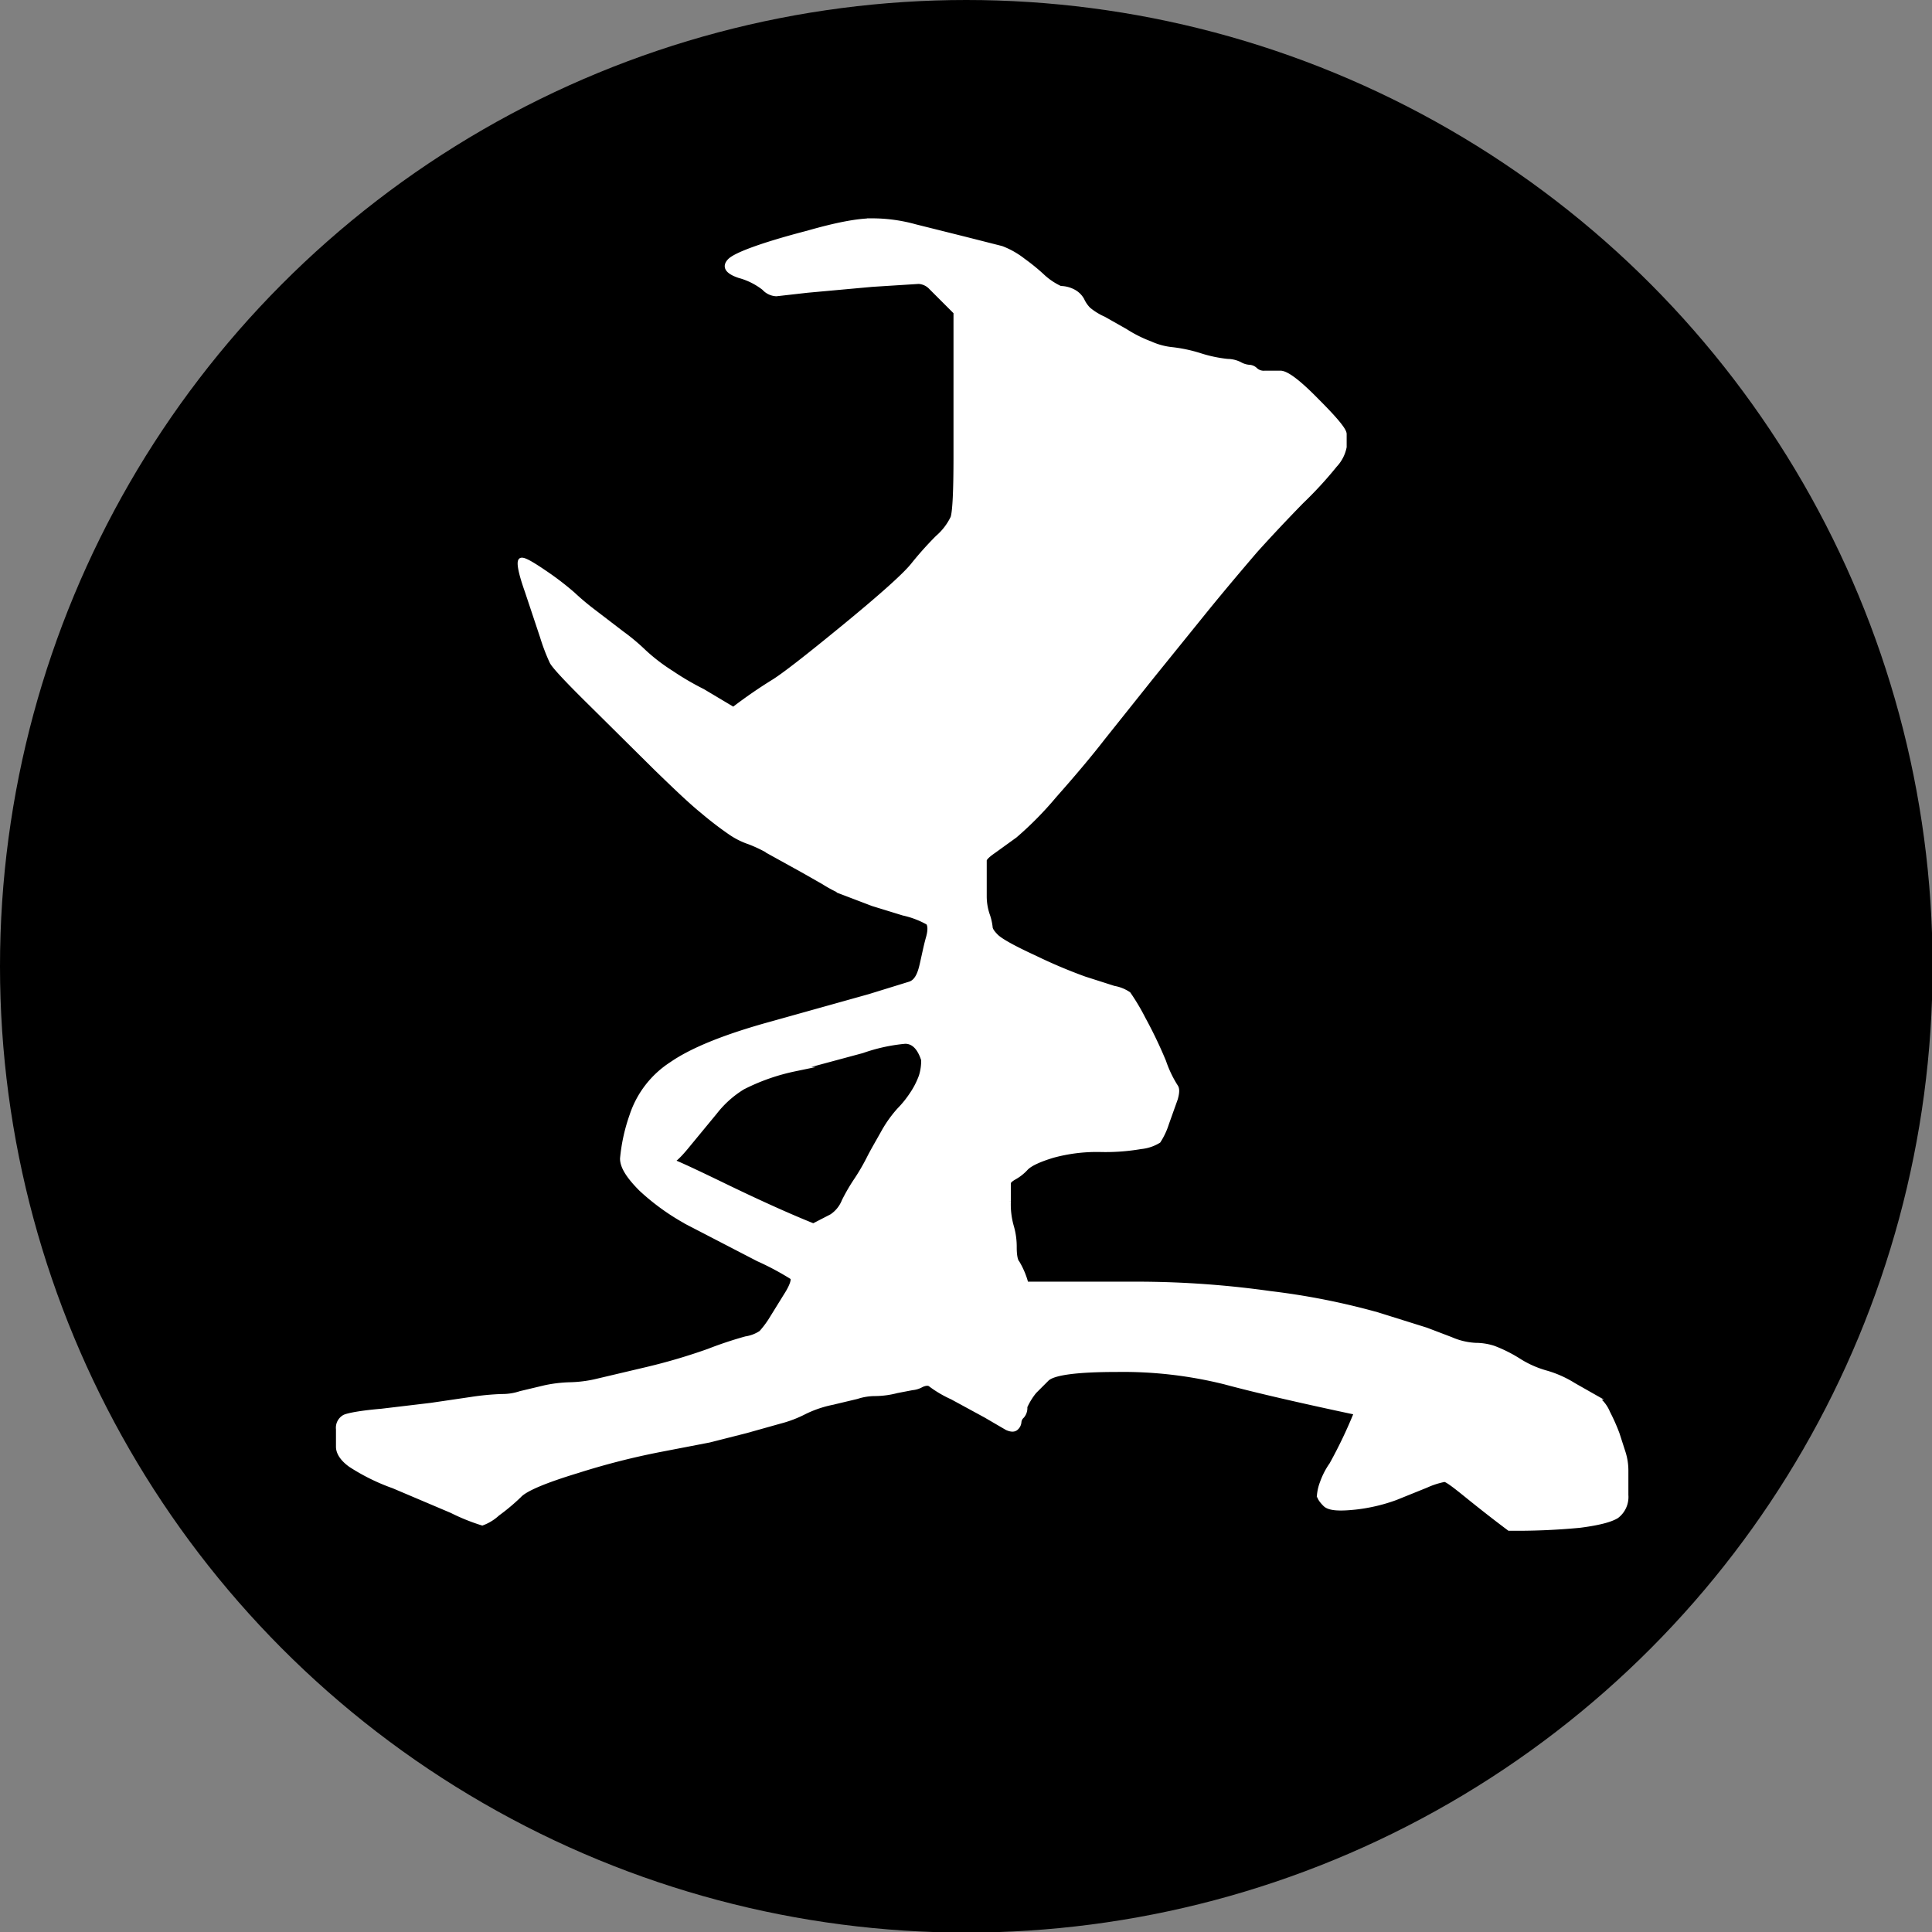 <svg xmlns="http://www.w3.org/2000/svg" viewBox="0 0 328.5 328.5"><rect x="0" y="0" width="328.5" height="328.5" fill="#808080" stroke="none"/><title>Asset 2</title><g id="Layer_2" data-name="Layer 2"><g id="Layer_1-2" data-name="Layer 1"><circle cx="164.3" cy="164.3" r="164.3"/><path d="M137.3,39.6q7.3-2.1,11-2.1a27.4,27.4,0,0,1,7.3,1l8.4,2.1,6.3,1.6a14.2,14.2,0,0,1,3.7,2.1,33.7,33.7,0,0,1,3.2,2.6,11.4,11.4,0,0,0,3.1,2.1,4.8,4.8,0,0,1,2.1.5A3.6,3.6,0,0,1,184,51a5.5,5.5,0,0,0,1.1,1.6,10.9,10.9,0,0,0,2.6,1.6l3.7,2.1a22.2,22.2,0,0,0,4.2,2.1,11.8,11.8,0,0,0,3.7,1,25,25,0,0,1,4.7,1,23.3,23.3,0,0,0,4.7,1,4.8,4.8,0,0,1,2.1.5,3.8,3.8,0,0,0,1.6.5,1.6,1.6,0,0,1,1.1.5,2.1,2.1,0,0,0,1.6.5h2.6q1.6,0,6.2,4.7c3.1,3.1,4.7,5,4.7,5.7V76a6.3,6.3,0,0,1-1.6,3.1,66.1,66.1,0,0,1-5.7,6.2q-4.1,4.2-7.8,8.3c-2.4,2.8-5.2,6.1-8.3,9.9L195.9,115l-8.3,10.4c-2.4,3.1-5.2,6.4-8.3,9.9a58.3,58.3,0,0,1-6.7,6.8l-3.6,2.6q-1.6,1.1-1.6,1.6v6.1a9.9,9.9,0,0,0,.5,3.1,9.2,9.2,0,0,1,.5,2.1c0,.4.3.9,1,1.6s2.8,1.9,6.5,3.6a86.8,86.8,0,0,0,8.5,3.6l5,1.6a6.4,6.4,0,0,1,2.5,1,35.8,35.8,0,0,1,2.5,4.2,75.5,75.5,0,0,1,3.5,7.3,19.7,19.7,0,0,0,2,4.2c.3.4.3,1,0,2.1l-1.5,4.2A12.3,12.3,0,0,1,197,194a7,7,0,0,1-3,1,35.5,35.5,0,0,1-7,.5,28.4,28.4,0,0,0-8,1c-2.3.7-3.8,1.4-4.5,2.1a7.9,7.9,0,0,1-2,1.6c-.7.4-1,.7-1,1v3.1a13.7,13.7,0,0,0,.5,4.2,12.2,12.2,0,0,1,.5,3.6c0,1.4.2,2.3.5,2.6a13.7,13.7,0,0,1,1.5,3.6h19.6a163,163,0,0,1,21.9,1.6,120.8,120.8,0,0,1,18.2,3.6l8.3,2.6,4.2,1.6a11.9,11.9,0,0,0,4.2,1,10,10,0,0,1,3.1.5,23.8,23.8,0,0,1,4.2,2.1,17.3,17.3,0,0,0,4.7,2.1,18.3,18.3,0,0,1,4.7,2.1l3.7,2.1a5.8,5.8,0,0,1,2.1,2.6,32.9,32.9,0,0,1,1.6,3.6l1,3.1a10,10,0,0,1,.5,3.1v4.2a4.1,4.1,0,0,1-1.6,3.6q-1.6,1-6.3,1.6a114.1,114.1,0,0,1-12,.5c-2.8-2.1-5.2-4-7.3-5.7s-3.3-2.6-3.7-2.6a13.9,13.9,0,0,0-3.1,1l-5.2,2.1a29.3,29.3,0,0,1-6.8,1.6c-2.8.3-4.5.2-5.2-.5s-1-1.2-1-1.6a7.9,7.9,0,0,1,.5-2.1,12.7,12.7,0,0,1,1.6-3.1,79.5,79.5,0,0,0,4.2-8.8q-14.6-3.1-22.4-5.2a71.7,71.7,0,0,0-18.2-2.1q-10.4,0-12,1.6l-2.1,2.1a11.6,11.6,0,0,0-1.6,2.6,2.1,2.1,0,0,1-.5,1.6,1.5,1.5,0,0,0-.5,1,1.5,1.5,0,0,1-.5,1q-.5.5-1.6,0l-3.6-2.1-5.7-3.1a19.4,19.4,0,0,1-3.6-2.1q-.5-.5-1.6,0a3.9,3.9,0,0,1-1.6.5l-2.6.5a14.9,14.9,0,0,1-3.7.5,10,10,0,0,0-3.1.5l-4.2,1a19.4,19.4,0,0,0-4.7,1.6,20,20,0,0,1-4.2,1.6l-5.7,1.6-6.3,1.6-8.3,1.6a124.8,124.8,0,0,0-14.1,3.6c-5.6,1.7-8.9,3.1-9.9,4.2a34.5,34.5,0,0,1-3.7,3.1,7.8,7.8,0,0,1-2.6,1.6,34.1,34.1,0,0,1-5.2-2.1l-9.9-4.2a34.7,34.7,0,0,1-7.3-3.6c-1.4-1-2.1-2.1-2.1-3.1v-3a2.1,2.1,0,0,1,1.1-2.1c.7-.3,2.8-.7,6.3-1l8.4-1,6.8-1a44,44,0,0,1,5.2-.5,9.7,9.7,0,0,0,3.2-.5l4.2-1a23.1,23.1,0,0,1,4.2-.5,21.9,21.9,0,0,0,4.2-.5l8.9-2.1a99.9,99.9,0,0,0,10.5-3.1,66.1,66.1,0,0,1,6.3-2.1,6.4,6.4,0,0,0,2.6-1,16.2,16.2,0,0,0,1.6-2.1l2.6-4.2c1.1-1.7,1.4-2.8,1.1-3.1a46.8,46.8,0,0,0-5.8-3.1l-11-5.7a39.1,39.1,0,0,1-8.9-6.2c-2.1-2.1-3.2-3.8-3.2-5.2a30.2,30.2,0,0,1,1.6-7.3,16.6,16.6,0,0,1,6.8-8.8q5.2-3.6,16.8-6.8l16.8-4.7,6.8-2.1c1.1-.3,1.7-1.4,2.1-3.1s.7-3.3,1.1-4.7.3-2.2,0-2.6a15.1,15.1,0,0,0-4.2-1.6l-5.2-1.6-4.2-1.6a22.2,22.2,0,0,1-4.2-2.1l-3.7-2.1-4.7-2.6a24.1,24.1,0,0,0-4.2-2.1,12.9,12.9,0,0,1-3.2-1.6,58.6,58.6,0,0,1-4.7-3.6c-2.1-1.7-4.7-4.2-7.9-7.3l-11-10.9q-6.3-6.2-6.8-7.3a33.1,33.1,0,0,1-1.6-4.2l-2.6-7.8c-1.1-3.1-1.4-4.8-1.1-5.2s1.7.4,4.2,2.1a49.3,49.3,0,0,1,4.7,3.6,44,44,0,0,0,3.7,3.1l4.7,3.6a34.8,34.8,0,0,1,3.7,3.1,31.5,31.5,0,0,0,4.7,3.6,46.9,46.9,0,0,0,5.3,3.1l5.2,3.1a82.2,82.2,0,0,1,6.8-4.7q2.6-1.6,12.1-9.4t11.6-10.4a57.6,57.6,0,0,1,4.2-4.7A10.4,10.4,0,0,0,162,88q.5-1.6.5-10.4V53.1l-4.2-4.2a3.1,3.1,0,0,0-2.1-1l-7.9.5-11,1L132,50a3,3,0,0,1-2.1-1,11.8,11.8,0,0,0-4.2-2.1c-2.1-.7-2.6-1.6-1.6-2.6S129.6,41.6,137.3,39.6ZM157,180.2q-1-3.1-3.1-3.1a30.2,30.2,0,0,0-7.3,1.6l-11.5,3.1a35.1,35.1,0,0,0-8.8,3.1,17.6,17.6,0,0,0-4.7,4.2l-4.7,5.7c-1.7,2.1-2.8,3-3.1,2.6s2.8,1,9.4,4.2,11.6,5.4,15.1,6.8l3.1-1.6a5.6,5.6,0,0,0,2.1-2.6,31.9,31.9,0,0,1,2.1-3.6,35.9,35.9,0,0,0,2.1-3.6c.7-1.4,1.6-2.9,2.6-4.7a20.5,20.5,0,0,1,2.6-3.6,17.5,17.5,0,0,0,2.1-2.6,14,14,0,0,0,1.6-3.1A8.7,8.7,0,0,0,157,180.2Z" style="fill:#fff;stroke:#fff;stroke-miterlimit:10;stroke-width:0.75px"/></g></g></svg>